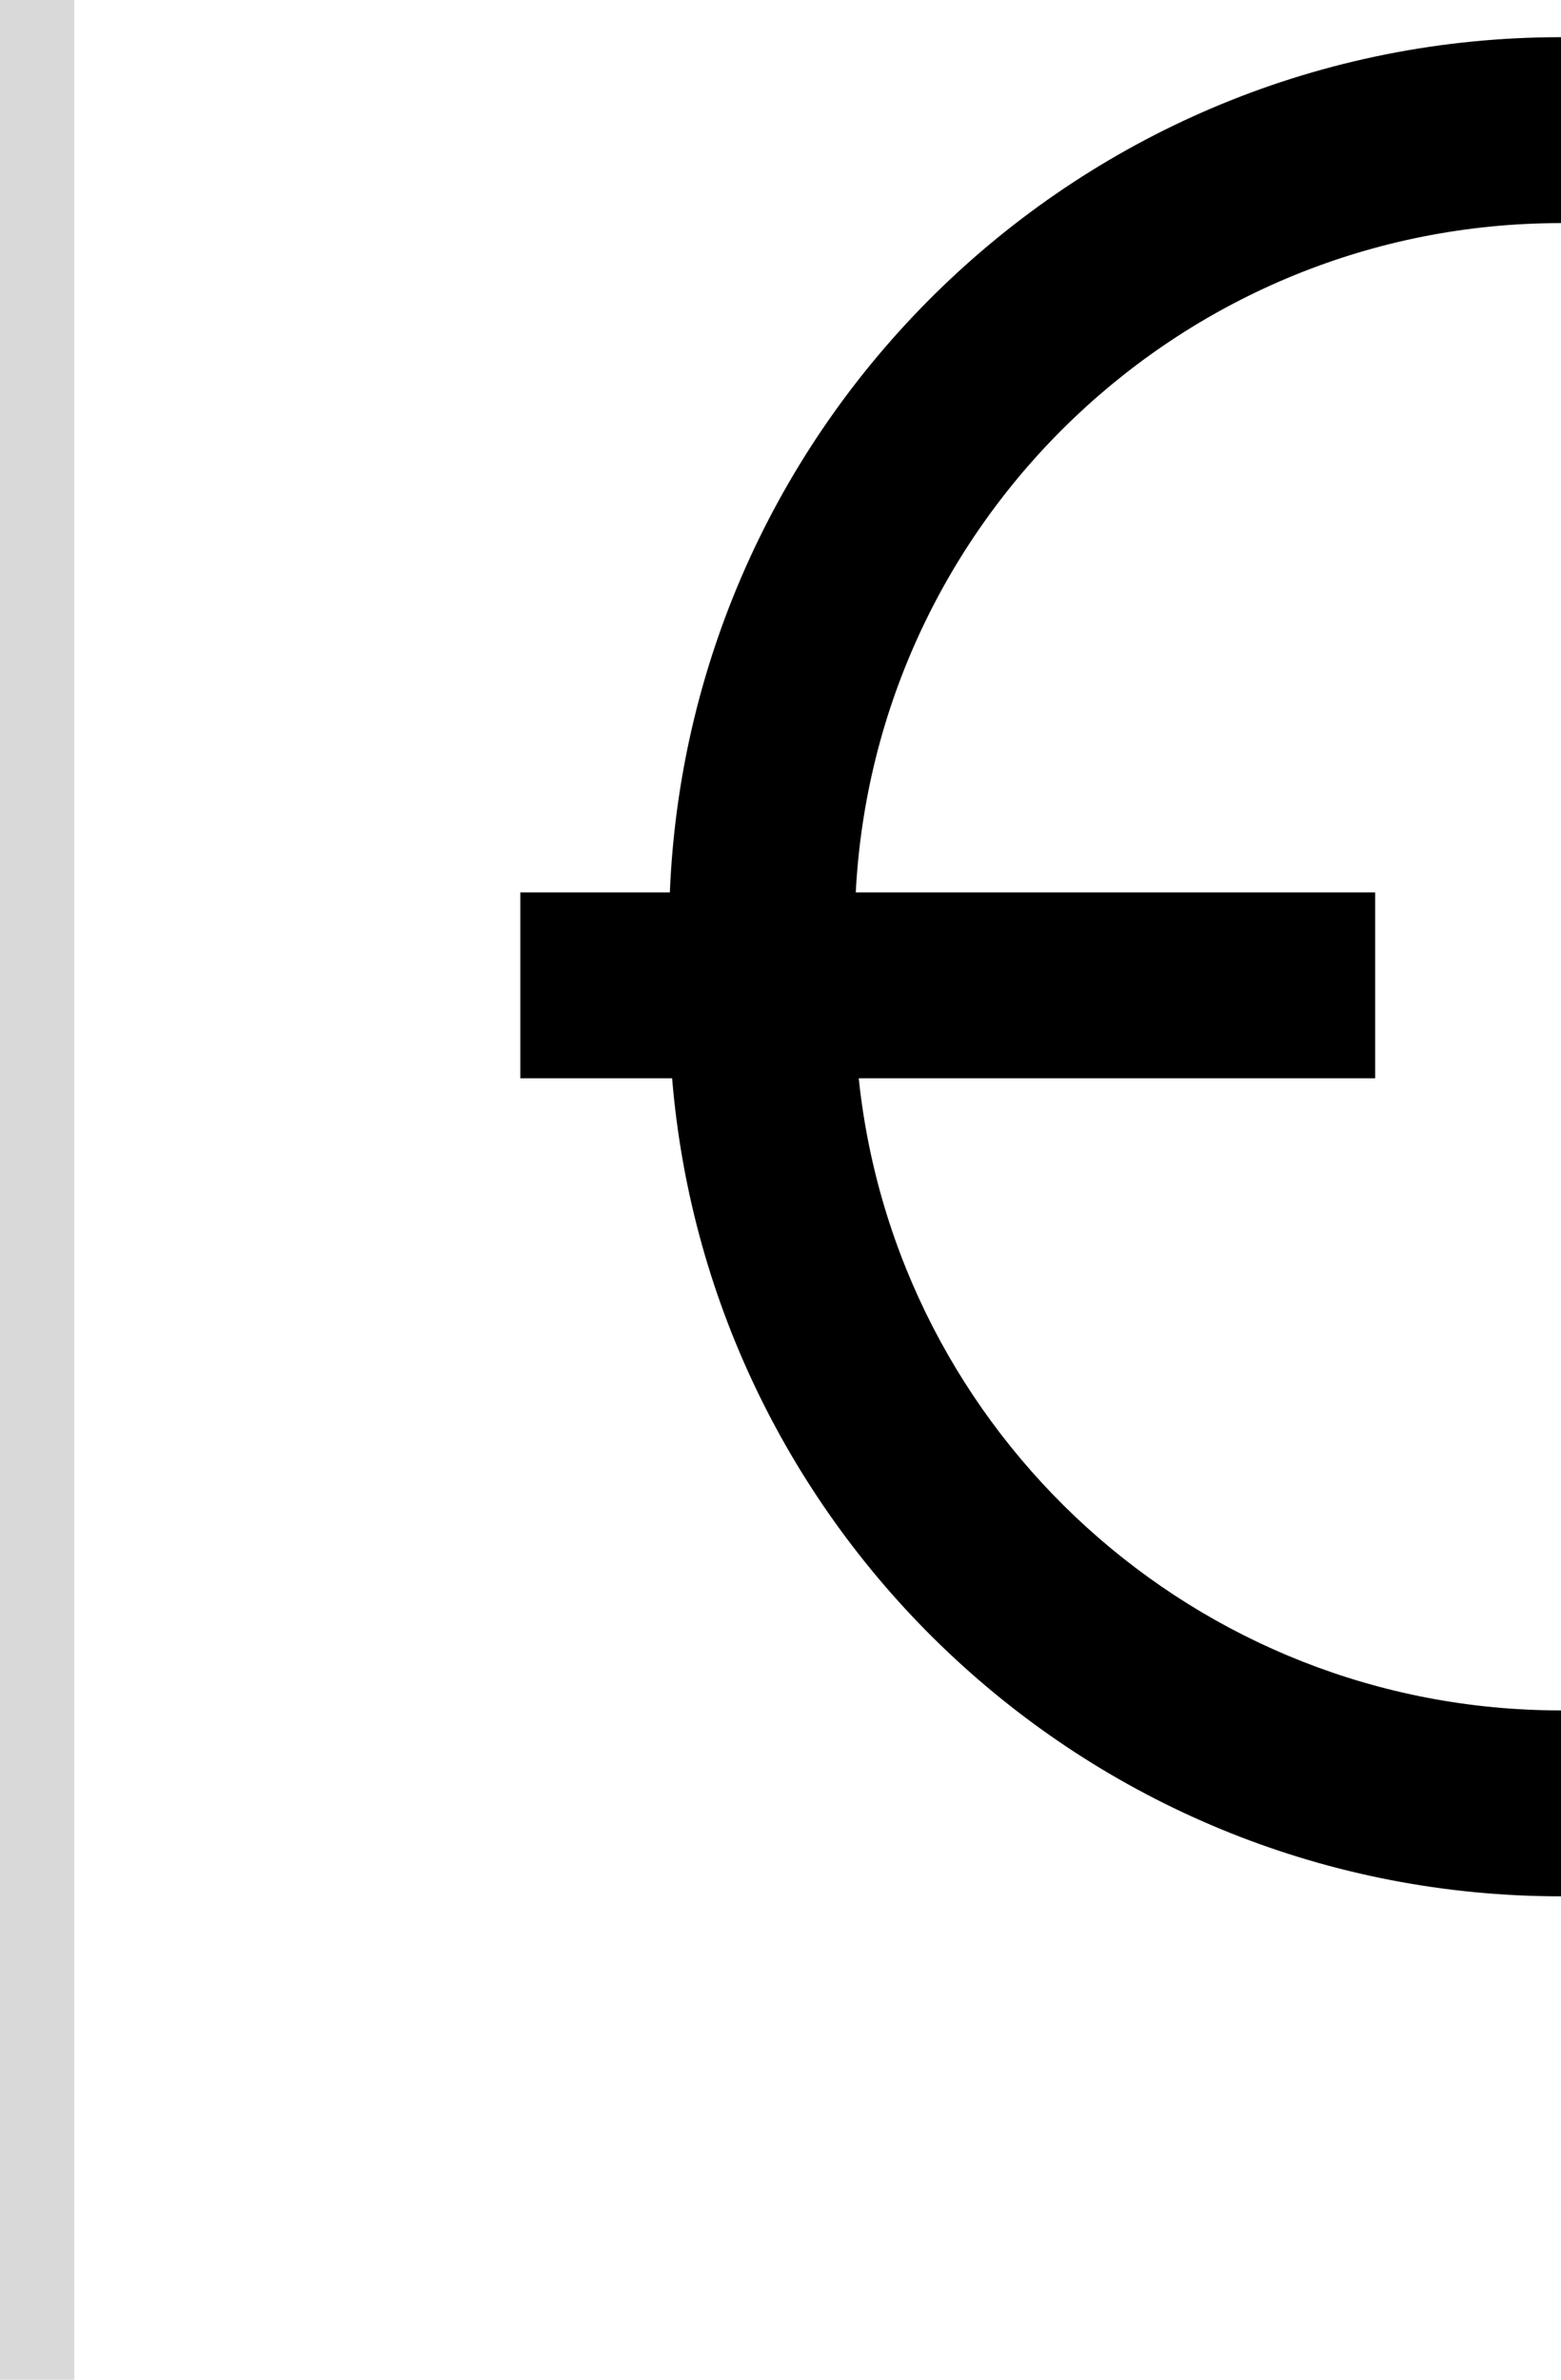 <svg width="42" height="64" viewBox="0 0 42 64" fill="none" xmlns="http://www.w3.org/2000/svg">
<path d="M42 6C31.842 6 23.545 13.971 23.025 24H37V29H23.105C24.104 38.553 32.182 46 42 46V51C29.419 51 19.1 41.319 18.084 29H14V24H18.023C18.547 11.209 29.08 1 42 1V6Z" fill="black"/>
<rect width="2" height="64" fill="#D9D9D9"/>
</svg>
